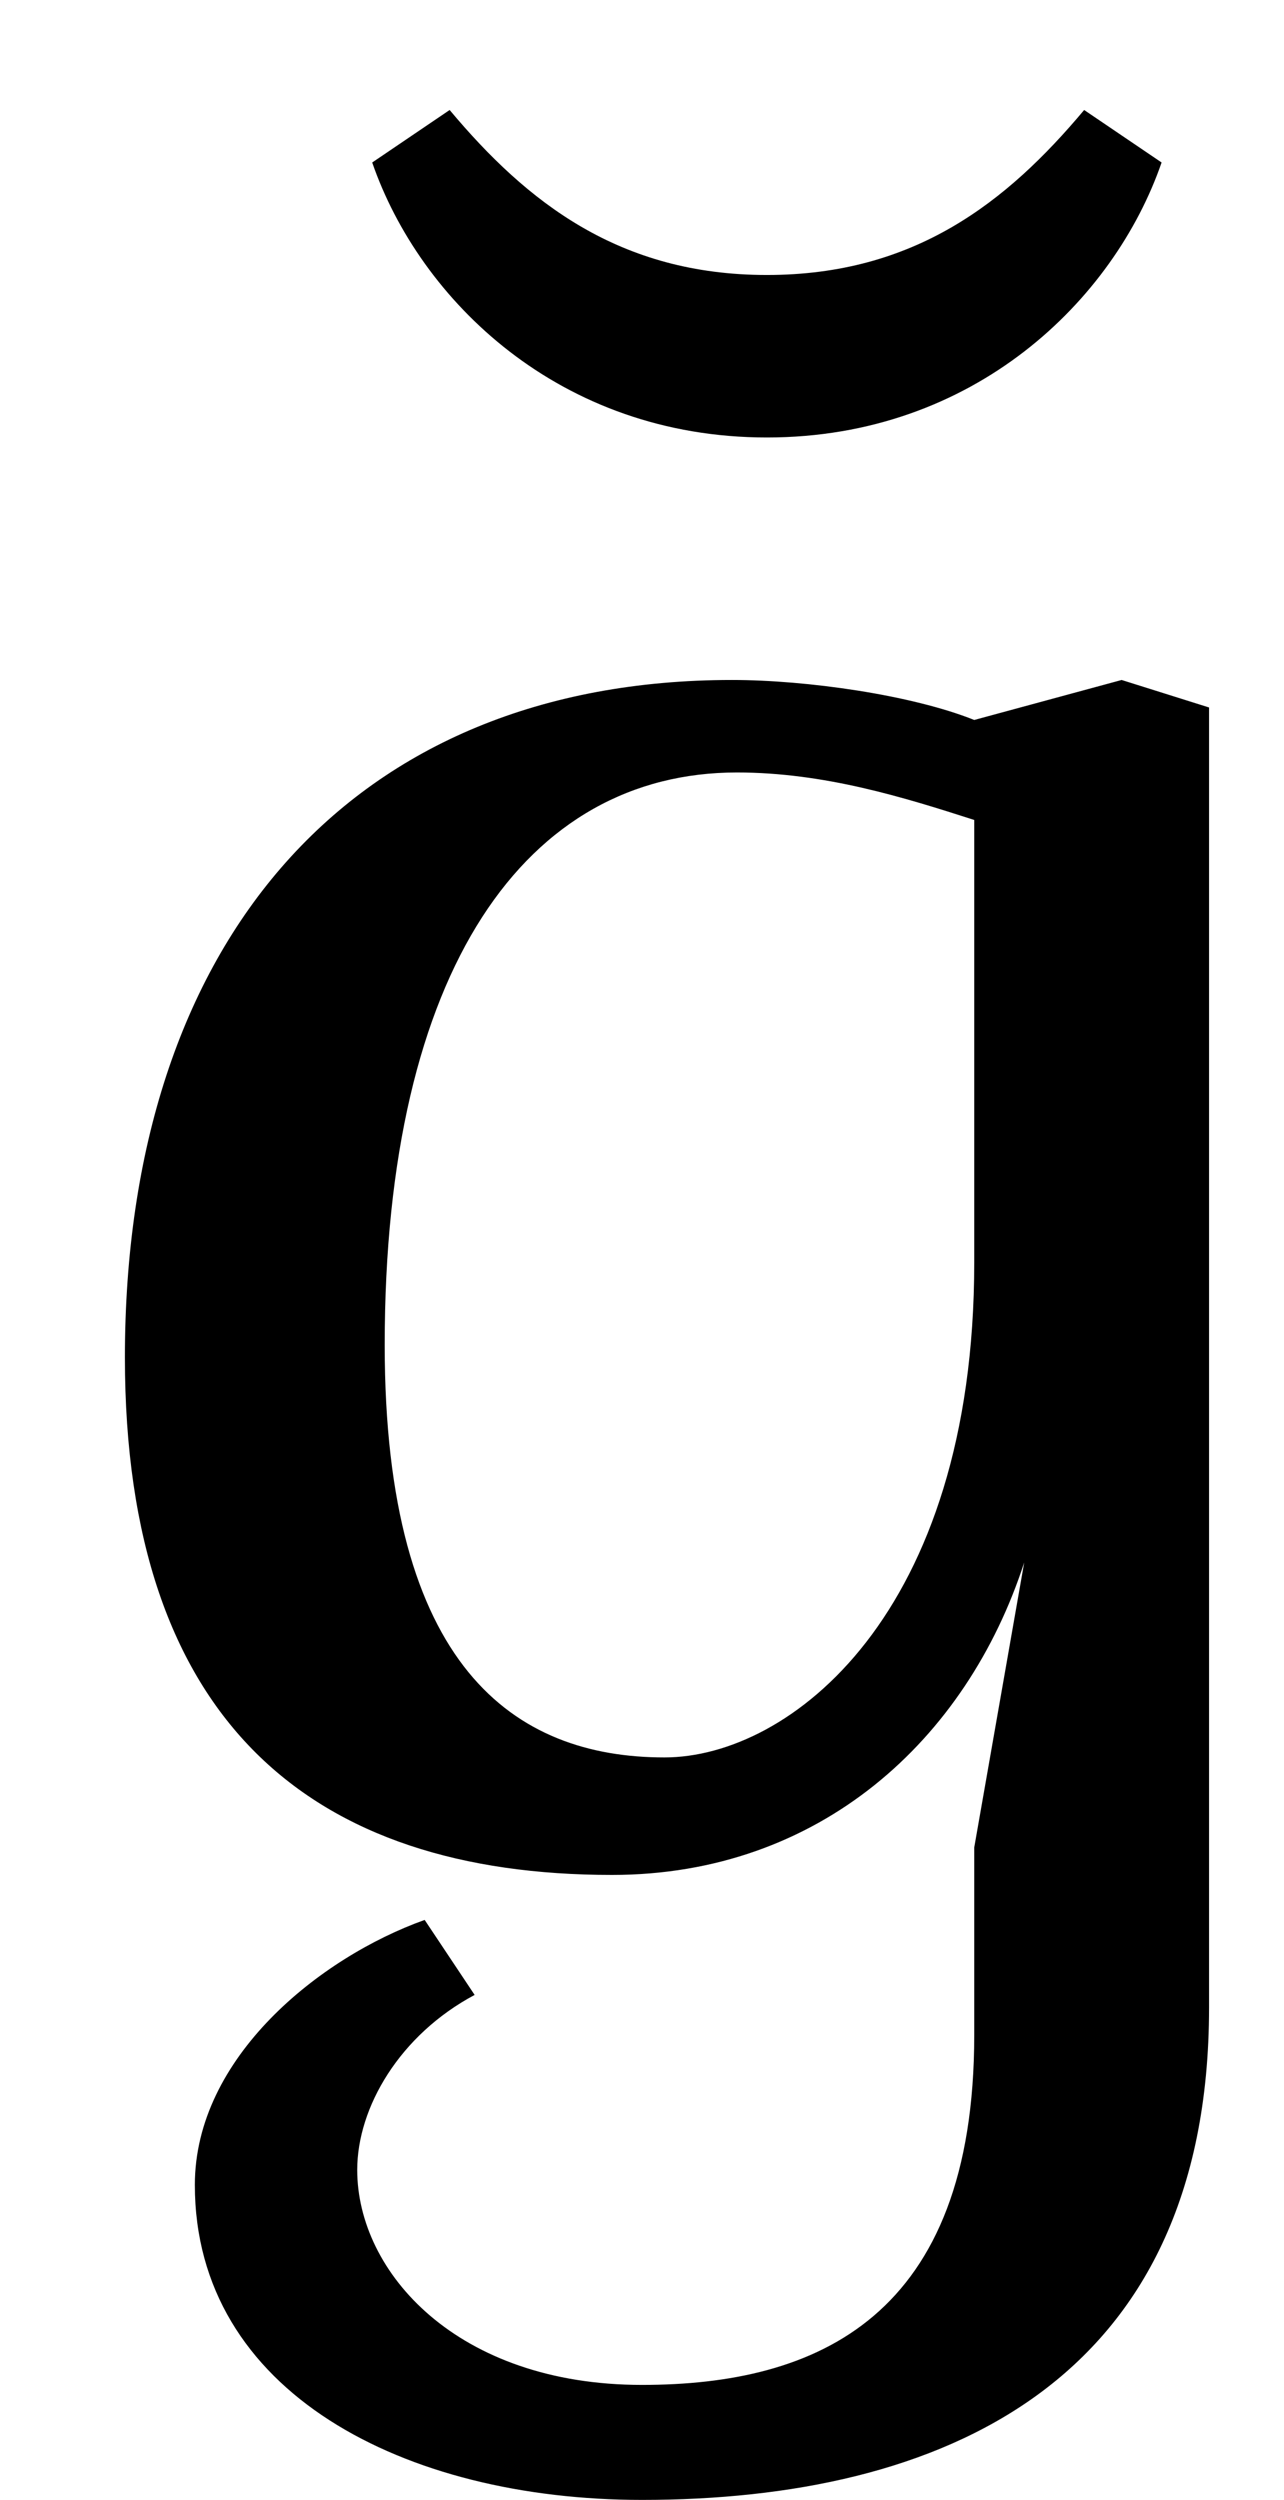 <?xml version="1.0" standalone="no"?>
<!DOCTYPE svg PUBLIC "-//W3C//DTD SVG 1.1//EN" "http://www.w3.org/Graphics/SVG/1.1/DTD/svg11.dtd" >
<svg xmlns="http://www.w3.org/2000/svg" xmlns:xlink="http://www.w3.org/1999/xlink" version="1.1" viewBox="-10 0 514 1000">
  <g transform="matrix(1 0 0 -1 0 750)">
   <path fill="currentColor"
d="M297 575c-83 0 -139 55 -158 110l31 21c31 -37 68 -66 127 -66s96 29 127 66l31 -21c-19 -55 -75 -110 -158 -110zM144 212c0 -129 52 -165 112 -165c50 0 124 57 124 198v177c-28 9 -60 19 -95 19c-84 0 -141 -78 -141 -229zM474 467v-520c0 -151 -108 -197 -227 -197
c-95 0 -179 43 -179 126c0 51 50 91 92 106l20 -30c-30 -16 -47 -45 -47 -70c0 -41 40 -86 114 -86c70 0 133 27 133 140v75l20 114c-23 -71 -82 -125 -165 -125c-120 0 -195 61 -195 207c0 167 91 271 243 271c30 0 72 -6 97 -16l59 16z" />
  </g>

</svg>
